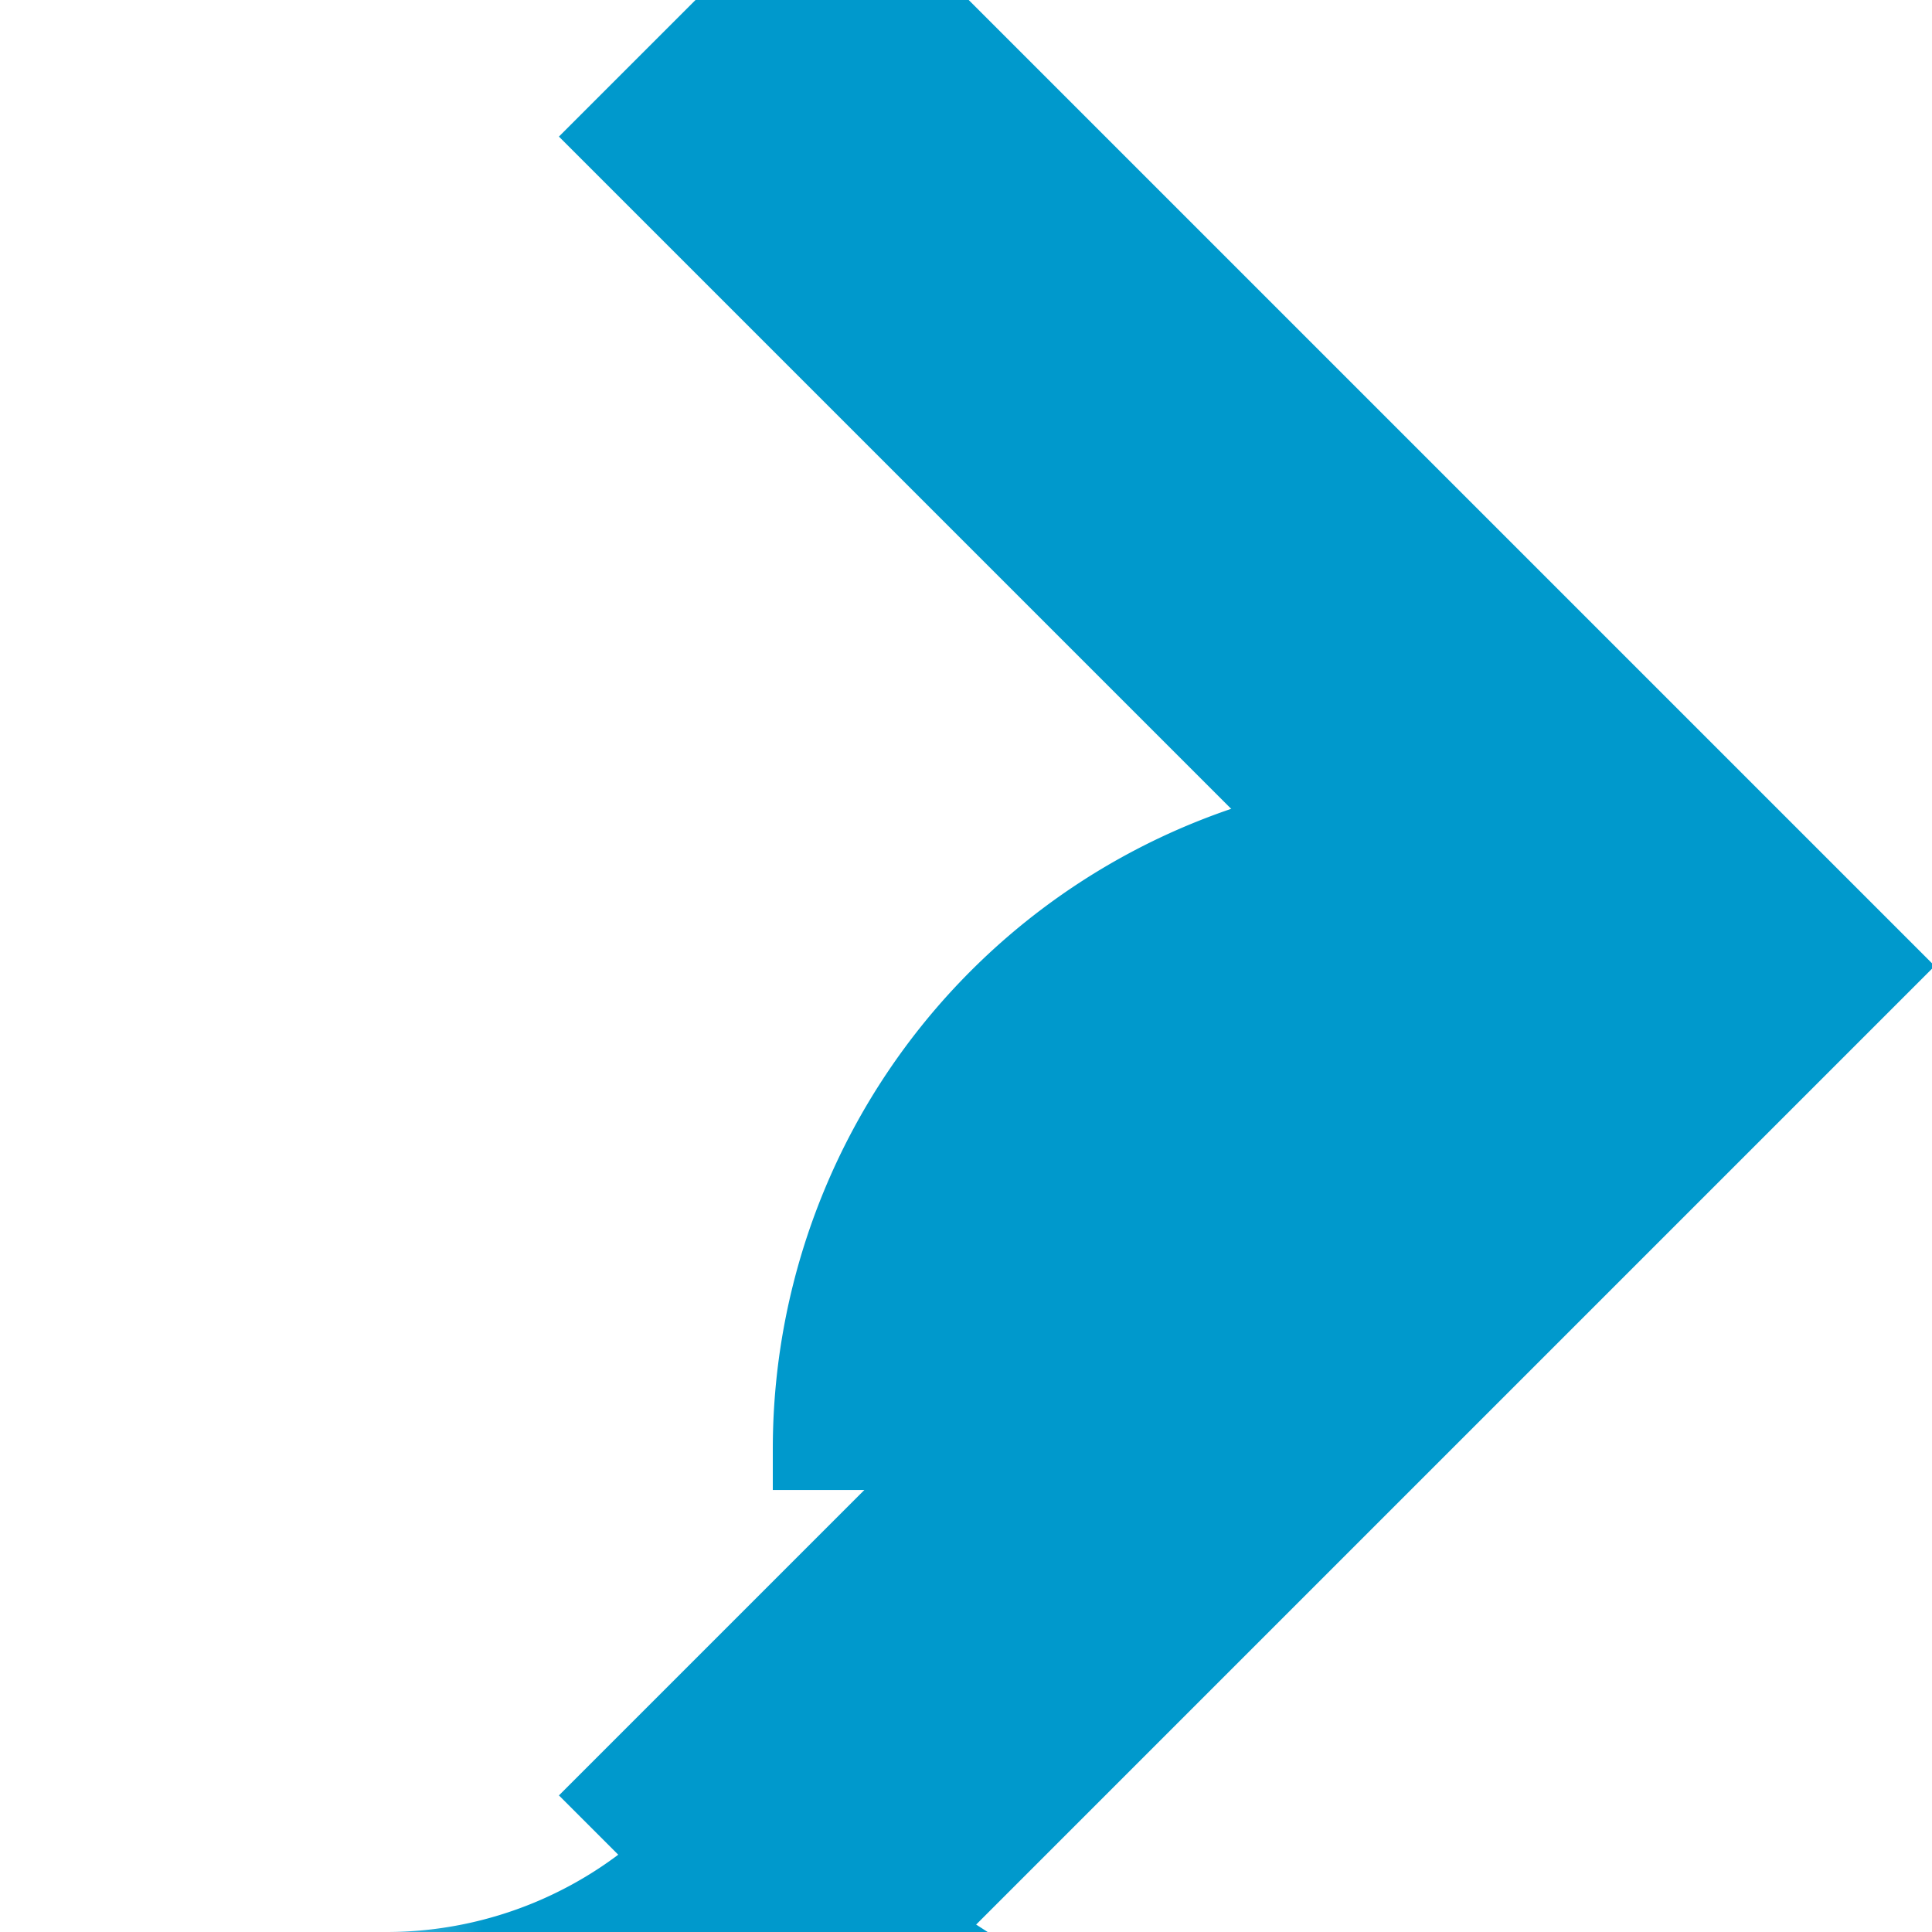 ﻿<?xml version="1.0" encoding="utf-8"?>
<svg version="1.1" xmlns:xlink="http://www.w3.org/1999/xlink" width="10px" height="10px" preserveAspectRatio="xMinYMid meet" viewBox="1085 547  10 8" xmlns="http://www.w3.org/2000/svg">
  <defs>
    <mask fill="white" id="clip2756">
      <path d="M 1057.5 544  L 1086.5 544  L 1086.5 569  L 1057.5 569  Z M 1044 541  L 1105 541  L 1105 569  L 1044 569  Z " fill-rule="evenodd" />
    </mask>
  </defs>
  <path d="M 1044 557  L 1087 557  A 3 3 0 0 0 1090 554 L 1090 553.5  A 2.5 2.5 0 0 1 1092.5 551 L 1093 551  " stroke-width="2" stroke-dasharray="6,2" stroke="#0099cc" fill="none" mask="url(#clip2756)" />
  <path d="M 1087.893 546.707  L 1092.186 551  L 1087.893 555.293  L 1089.307 556.707  L 1094.307 551.707  L 1095.014 551  L 1094.307 550.293  L 1089.307 545.293  L 1087.893 546.707  Z " fill-rule="nonzero" fill="#0099cc" stroke="none" mask="url(#clip2756)" />
</svg>